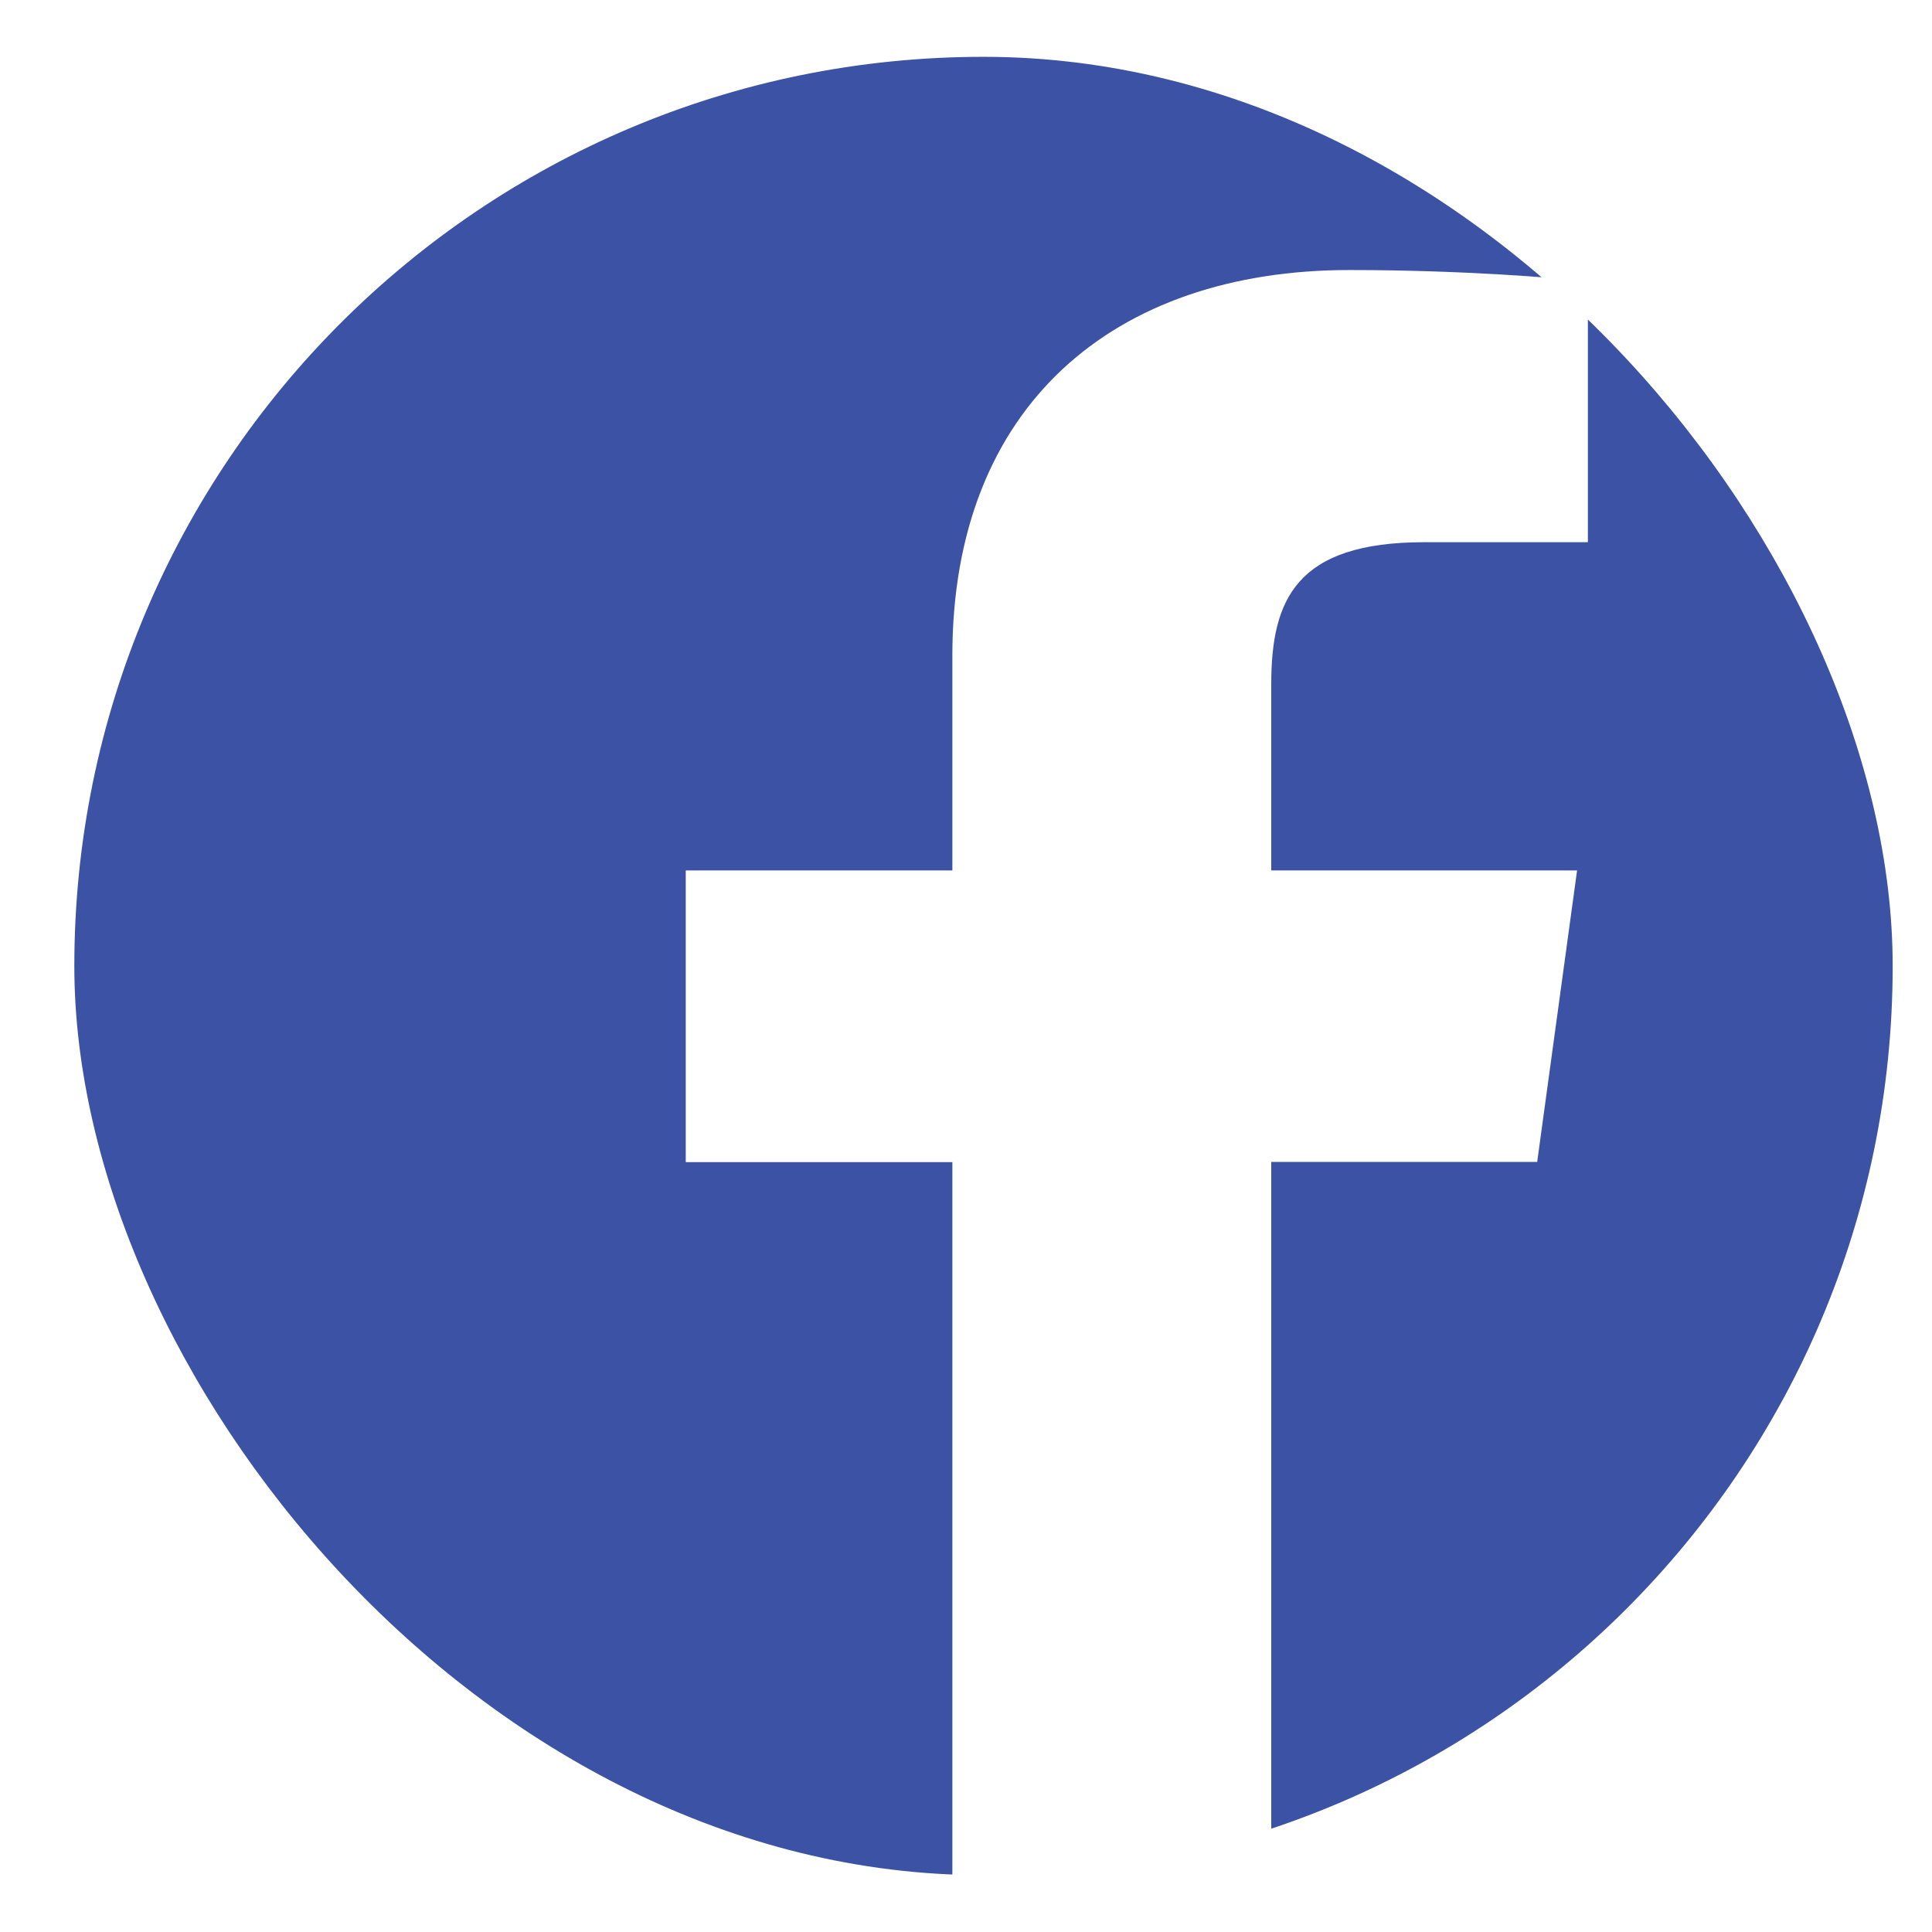 <svg xmlns="http://www.w3.org/2000/svg" width="17" height="17" viewBox="0 0 17 17" fill="none">
  <g clip-path="url(#clip0_306_10)">
    <path d="M16.048 -0.191H-0.512C-0.91 -0.191 -1.232 0.113 -1.232 0.489V16.129C-1.232 16.505 -0.91 16.809 -0.512 16.809H16.048C16.447 16.809 16.768 16.505 16.768 16.129V0.489C16.768 0.113 16.447 -0.191 16.048 -0.191ZM13.969 4.771H12.532C11.404 4.771 11.186 5.277 11.186 6.02V7.659H13.877L13.526 10.224H11.186V16.809H8.38V10.226H6.034V7.659H8.38V5.768C8.38 3.572 9.8 2.376 11.875 2.376C12.869 2.376 13.722 2.446 13.972 2.478V4.771H13.969Z" fill="#3B52A5"/>
  </g>
  <defs>
    <clipPath id="clip0_306_10">
      <rect x="0.654" y="0.5" width="16" height="16" rx="8" fill="white"/>
    </clipPath>
  </defs>
</svg>